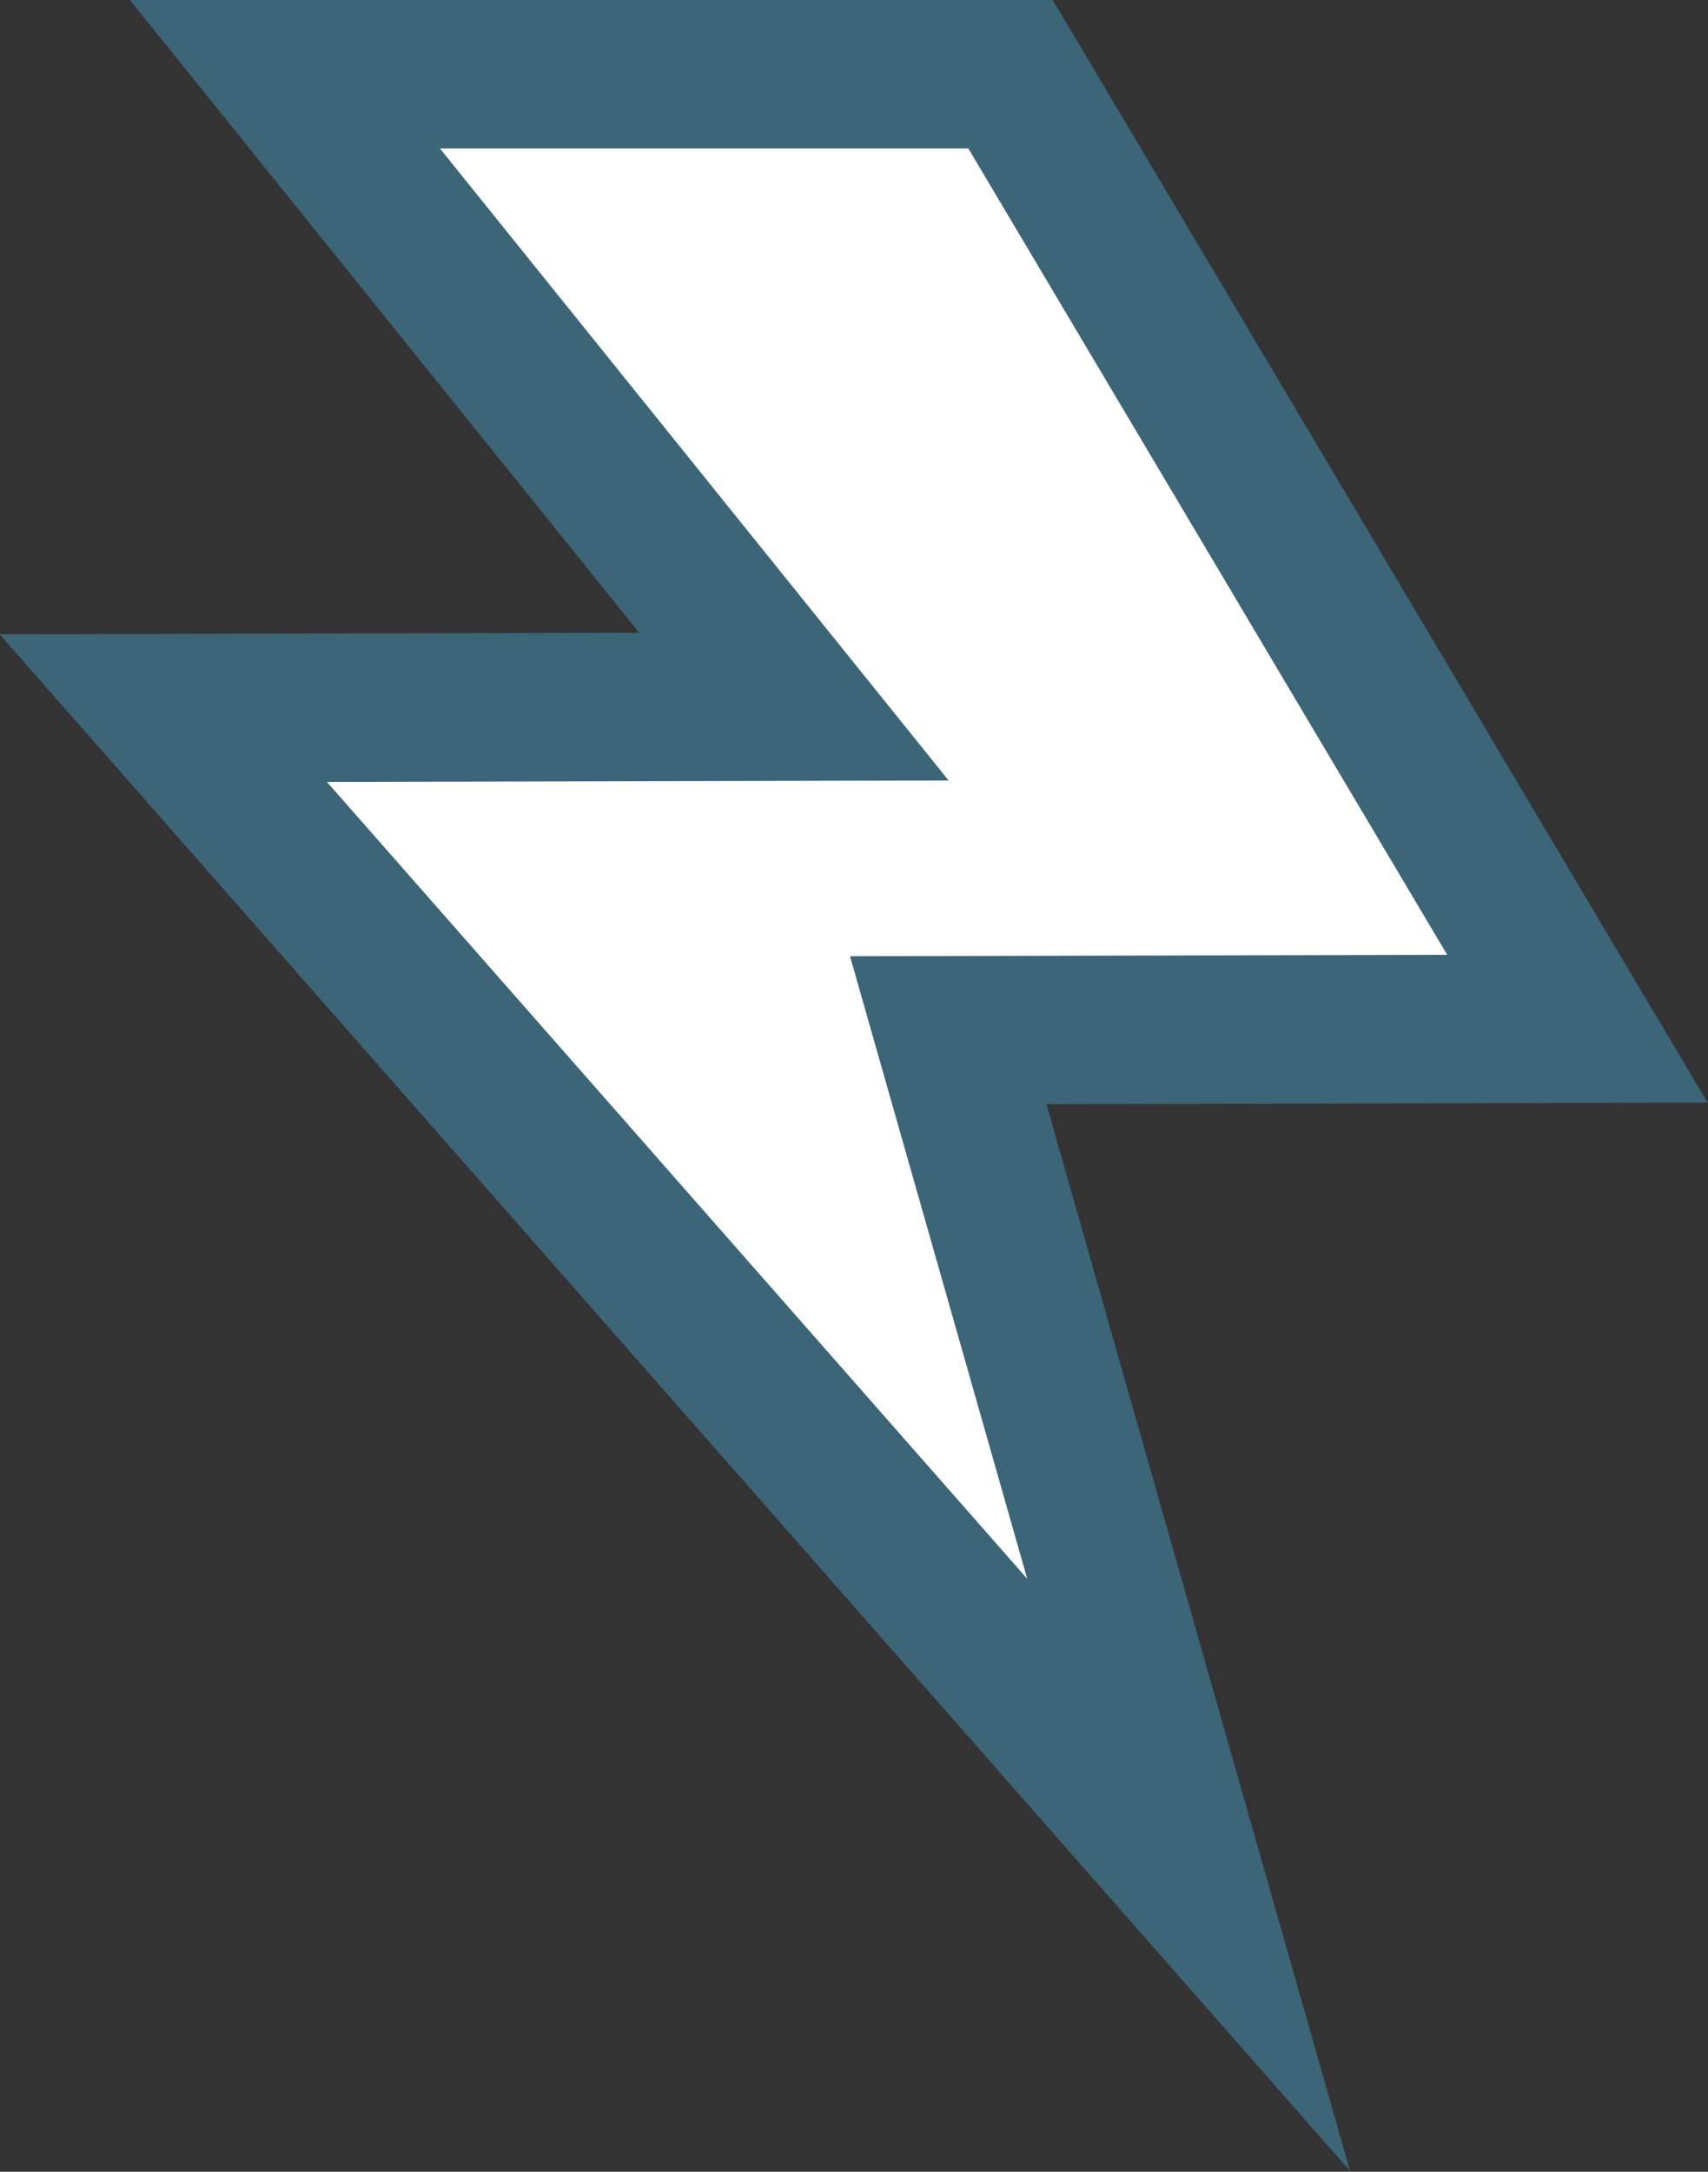 <svg xmlns="http://www.w3.org/2000/svg" viewBox="0 0 11.51 14.63"><rect x="0" y="0" width="11.51" height="14.63" fill="#333333" stroke="none"/><defs><style>.cls-1{fill:#fff;stroke:#3c6577;stroke-miterlimit:10;}</style></defs><title>Artboard 32</title><g id="text_and_icons" data-name="text and icons"><polygon class="cls-1" points="8.01 12.63 1.1 4.77 5.35 4.76 1.92 0.5 6.81 0.5 10.63 6.93 6.39 6.94 8.01 12.63"/></g></svg>

